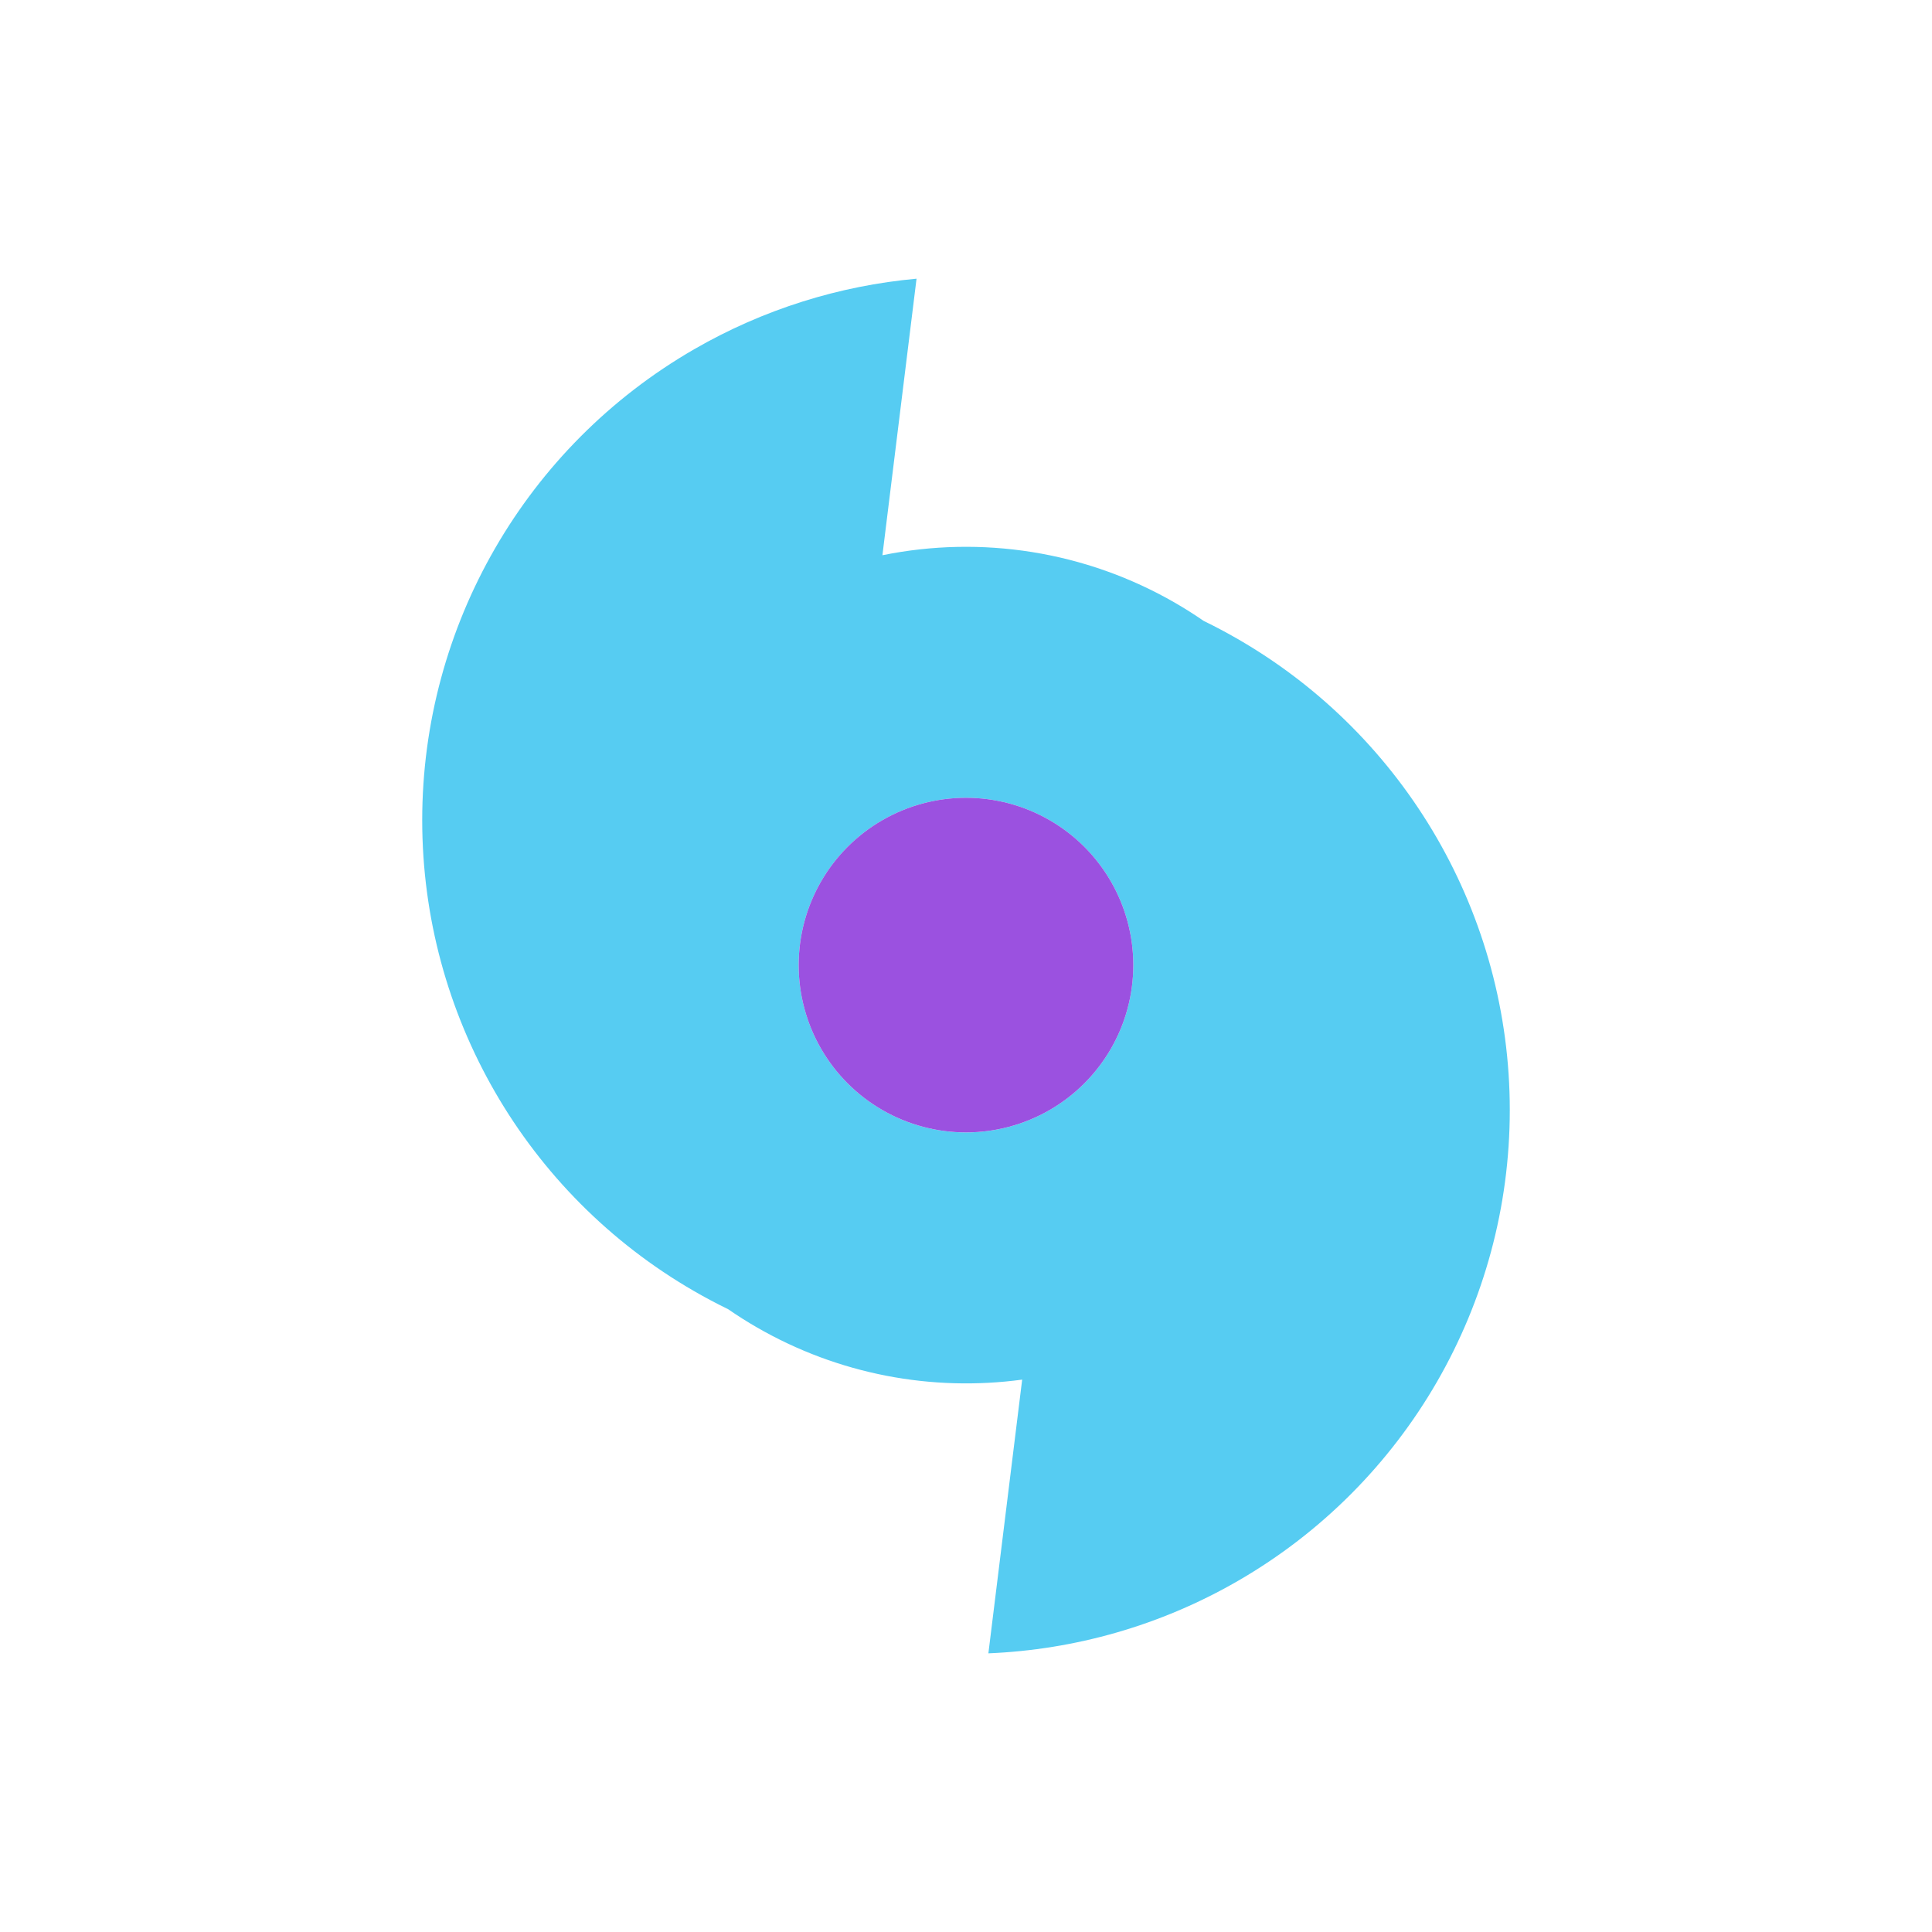 <svg viewBox="0 0 80 80" fill="none">
  <path fill-rule="evenodd" clip-rule="evenodd" d="M28.742 14.463C31.613 12.805 34.758 11.831 37.952 11.54L36.539 22.991C40.624 22.159 44.941 22.816 48.66 24.963C49.066 25.198 49.461 25.448 49.844 25.712C50.322 25.944 50.794 26.195 51.258 26.463C58.225 30.485 62.517 37.919 62.517 45.963C62.517 54.007 58.225 61.441 51.258 65.463C48.052 67.314 44.503 68.313 40.927 68.461L42.326 57.127C38.585 57.633 34.715 56.912 31.339 54.963C30.931 54.728 30.536 54.477 30.152 54.212C29.676 53.98 29.205 53.731 28.742 53.463C21.775 49.441 17.483 42.007 17.483 33.963C17.483 25.919 21.775 18.485 28.742 14.463ZM43.464 33.963C41.32 32.725 38.679 32.725 36.535 33.963C34.392 35.201 33.071 37.488 33.071 39.963C33.071 42.438 34.392 44.725 36.535 45.963C38.679 47.201 41.32 47.201 43.464 45.963C45.607 44.725 46.928 42.438 46.928 39.963C46.928 37.488 45.607 35.201 43.464 33.963Z" fill="#56CCF2" />
  <path d="M36.535 33.963C38.679 32.725 41.32 32.725 43.464 33.963C45.607 35.2 46.928 37.488 46.928 39.963C46.928 42.438 45.607 44.725 43.464 45.963C41.32 47.2 38.679 47.2 36.535 45.963C34.392 44.725 33.071 42.438 33.071 39.963C33.071 37.488 34.392 35.2 36.535 33.963Z" fill="#9B51E0" />
</svg>